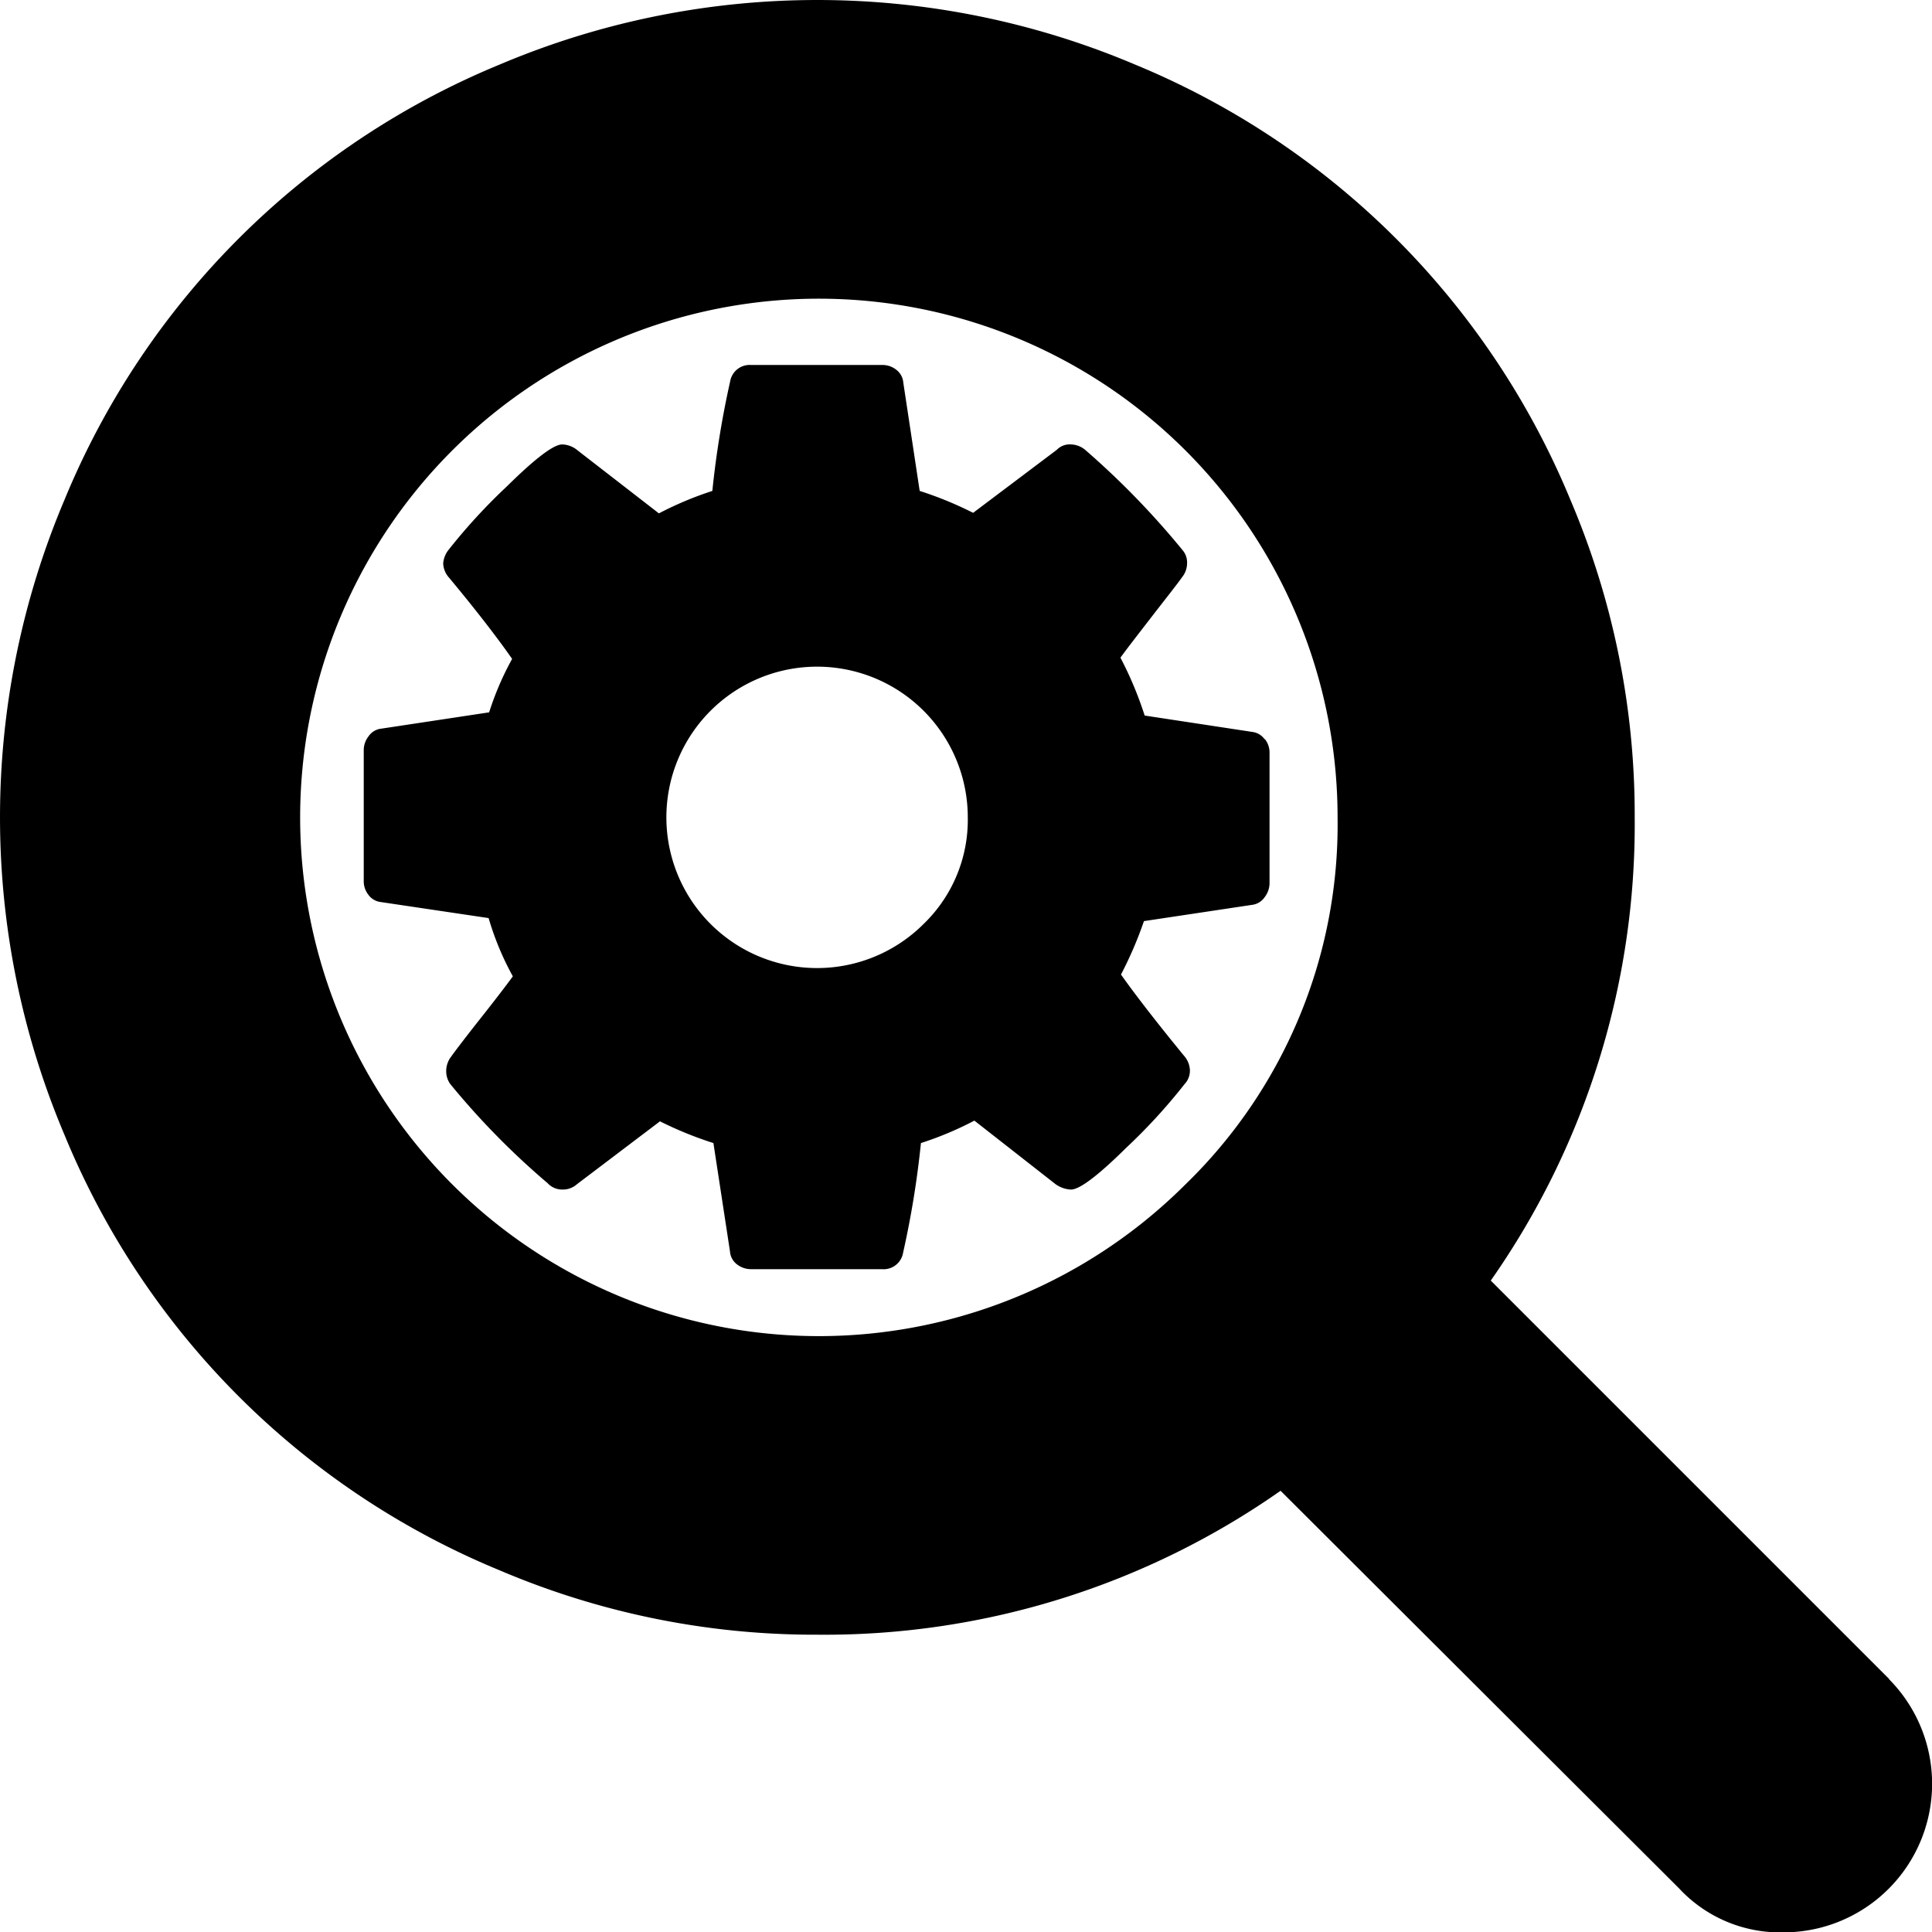 <svg xmlns="http://www.w3.org/2000/svg" viewBox="0 0 108.46 108.46"><title>AdvancedSearch</title><path d="M448.05,346.25l-22.36-22.36a44.6,44.6,0,0,0,8.08-26,45.1,45.1,0,0,0-3.61-17.83,45,45,0,0,0-24.45-24.44,45.7,45.7,0,0,0-35.65,0,44.92,44.92,0,0,0-24.44,24.44,45.7,45.7,0,0,0,0,35.65,44.89,44.89,0,0,0,24.44,24.45,45.1,45.1,0,0,0,17.83,3.61,44.58,44.58,0,0,0,26-8.08L436.25,358a7.74,7.74,0,0,0,5.86,2.48,8.34,8.34,0,0,0,5.94-14.21Zm-39.53-27.73a29.12,29.12,0,1,1,8.57-20.63,28.15,28.15,0,0,1-8.57,20.63Zm0,0" transform="translate(-342 -252)"/><path d="M413,293.51a1,1,0,0,0-.69-.42l-6.05-.92a20.49,20.49,0,0,0-1.36-3.25c.4-.55,1-1.32,1.78-2.33s1.36-1.73,1.69-2.2a1.24,1.24,0,0,0,.27-.76,1.05,1.05,0,0,0-.24-.73,45.87,45.87,0,0,0-5.45-5.62,1.29,1.29,0,0,0-.83-.33,1,1,0,0,0-.79.3l-4.7,3.54a20.35,20.35,0,0,0-3-1.23l-.92-6.08a1,1,0,0,0-.38-.71,1.23,1.23,0,0,0-.81-.28h-7.35a1.11,1.11,0,0,0-1.18.92,52.82,52.82,0,0,0-1,6.15,19.34,19.34,0,0,0-3,1.26l-4.57-3.54a1.39,1.39,0,0,0-.86-.33q-.72,0-3.12,2.37a32.25,32.25,0,0,0-3.26,3.55,1.4,1.4,0,0,0-.3.76,1.26,1.26,0,0,0,.33.8q2.22,2.67,3.54,4.56a16.49,16.49,0,0,0-1.29,3l-6.15.93a1,1,0,0,0-.63.43,1.25,1.25,0,0,0-.26.76v7.34a1.22,1.22,0,0,0,.26.78,1,1,0,0,0,.7.41l6.05.9a16.11,16.11,0,0,0,1.36,3.27c-.4.55-1,1.33-1.79,2.33s-1.36,1.74-1.69,2.2a1.32,1.32,0,0,0-.26.76,1.24,1.24,0,0,0,.23.76,43.37,43.37,0,0,0,5.46,5.56,1.12,1.12,0,0,0,.82.36,1.19,1.19,0,0,0,.83-.3l4.66-3.53a20.81,20.81,0,0,0,3,1.22l.93,6.08a1,1,0,0,0,.38.72,1.28,1.28,0,0,0,.81.28h7.34a1.11,1.11,0,0,0,1.19-.93,52.44,52.44,0,0,0,1-6.15,18.79,18.79,0,0,0,3-1.26l4.56,3.57a1.62,1.62,0,0,0,.86.3c.49,0,1.52-.78,3.11-2.35a31.75,31.75,0,0,0,3.27-3.57,1.09,1.09,0,0,0,.3-.76,1.29,1.29,0,0,0-.33-.83c-1.59-1.94-2.76-3.46-3.54-4.56a21.68,21.68,0,0,0,1.29-3l6.12-.92a1,1,0,0,0,.66-.43,1.29,1.29,0,0,0,.27-.77v-7.34a1.21,1.21,0,0,0-.27-.77Zm-19.15,10.36a8.46,8.46,0,1,1,2.48-6,8.12,8.12,0,0,1-2.48,6Zm0,0" transform="translate(-342 -252)"/></svg>